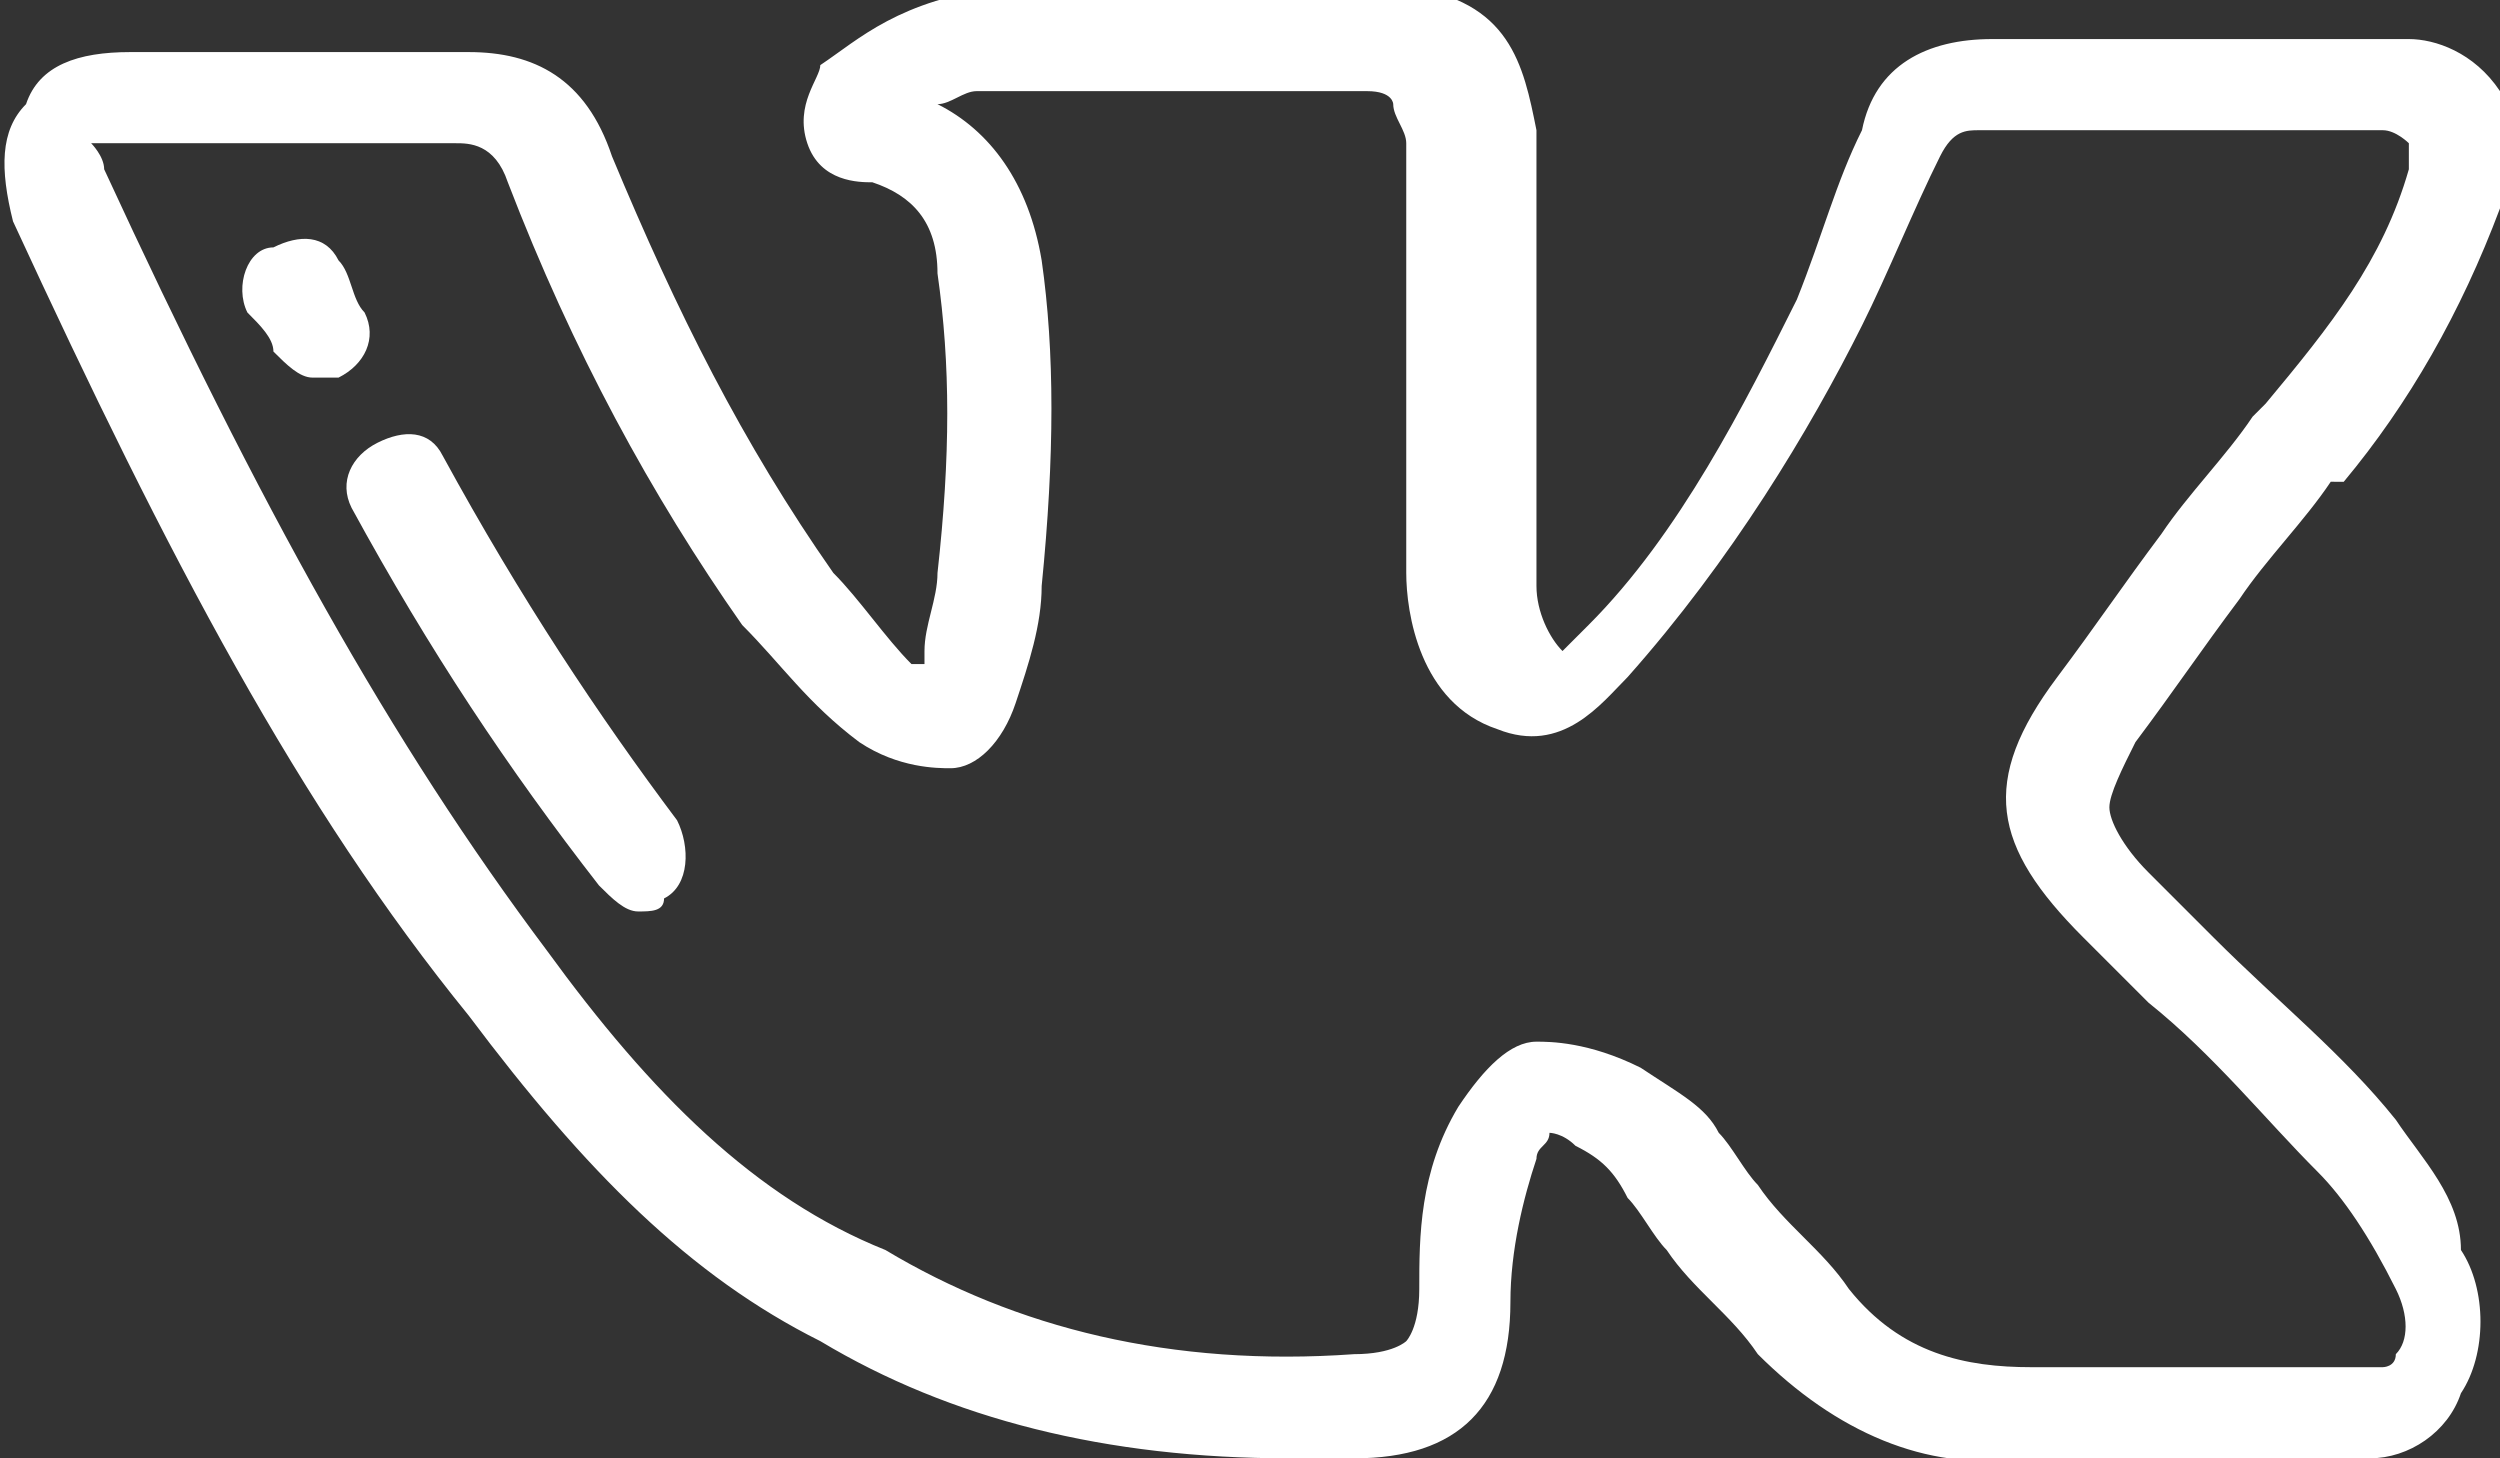 <?xml version="1.0" encoding="utf-8"?>
<!-- Generator: Adobe Illustrator 22.1.0, SVG Export Plug-In . SVG Version: 6.00 Build 0)  -->
<svg version="1.1" id="Layer_1" xmlns="http://www.w3.org/2000/svg" xmlns:xlink="http://www.w3.org/1999/xlink" x="0px" y="0px"
	 viewBox="0 0 19.2 11.2" style="enable-background:new 0 0 19.2 11.2;" xml:space="preserve">
<rect x="0" y="0" width="19.2" height="11.2" fill="#333333" stroke="none"/>
<style type="text/css">
	.st0{fill:#FFFFFF;}
</style>
<g>
	<g>
		<path class="st0" d="M18.4,8.6C18,8.1,17.5,7.7,17,7.2c-0.2-0.2-0.3-0.3-0.5-0.5c0,0,0,0,0,0c-0.2-0.2-0.3-0.4-0.3-0.5
			c0-0.1,0.1-0.3,0.2-0.5c0.3-0.4,0.5-0.7,0.8-1.1c0.2-0.3,0.5-0.6,0.7-0.9L18,3.7c0.5-0.6,0.9-1.3,1.2-2.1c0.1-0.2,0.1-0.6,0-0.9
			c-0.2-0.3-0.5-0.4-0.7-0.4c-0.1,0-0.2,0-0.3,0l-2.9,0c-0.5,0-0.9,0.2-1,0.7c-0.2,0.4-0.3,0.8-0.5,1.3c-0.4,0.8-0.9,1.8-1.6,2.5
			l0,0c-0.1,0.1-0.1,0.1-0.2,0.2c-0.1-0.1-0.2-0.3-0.2-0.5c0,0,0,0,0,0l0-3.4c0,0,0,0,0-0.1c-0.1-0.5-0.2-1-1-1.1c0,0,0,0-0.1,0h-3
			C6.9,0,6.6,0.3,6.3,0.5C6.3,0.6,6.1,0.8,6.2,1.1c0.1,0.3,0.4,0.3,0.5,0.3C7,1.5,7.2,1.7,7.2,2.1c0.1,0.7,0.1,1.4,0,2.3
			c0,0.2-0.1,0.4-0.1,0.6c0,0,0,0.1,0,0.1c0,0,0,0-0.1,0C6.8,4.9,6.6,4.6,6.4,4.4c-0.7-1-1.2-2-1.7-3.2C4.5,0.6,4.1,0.4,3.6,0.4
			c-0.9,0-1.8,0-2.6,0c-0.4,0-0.7,0.1-0.8,0.4C0,1,0,1.3,0.1,1.7c1.2,2.6,2.2,4.5,3.5,6.1c0.9,1.2,1.7,2,2.7,2.5
			c1,0.6,2.2,0.9,3.6,0.9c0.2,0,0.3,0,0.5,0c0.8,0,1.2-0.4,1.2-1.2c0-0.4,0.1-0.8,0.2-1.1c0-0.1,0.1-0.1,0.1-0.2c0,0,0.1,0,0.2,0.1
			c0.2,0.1,0.3,0.2,0.4,0.4c0.1,0.1,0.2,0.3,0.3,0.4c0.2,0.3,0.5,0.5,0.7,0.8c0.6,0.6,1.3,0.9,2,0.8l2.7,0c0,0,0,0,0,0c0,0,0,0,0,0
			c0.3,0,0.6-0.2,0.7-0.5c0.2-0.3,0.2-0.8,0-1.1C18.9,9.2,18.6,8.9,18.4,8.6z M18.4,10.4c0,0.1-0.1,0.1-0.1,0.1l-2.7,0c0,0,0,0,0,0
			c0,0,0,0,0,0c-0.5,0-1-0.1-1.4-0.6c-0.2-0.3-0.5-0.5-0.7-0.8c-0.1-0.1-0.2-0.3-0.3-0.4c-0.1-0.2-0.3-0.3-0.6-0.5
			C12.2,8,11.9,8,11.8,8c-0.2,0-0.4,0.2-0.6,0.5c-0.3,0.5-0.3,1-0.3,1.4c0,0.3-0.1,0.4-0.1,0.4c0,0-0.1,0.1-0.4,0.1
			c-1.4,0.1-2.6-0.2-3.6-0.8C5.8,9.2,5,8.4,4.2,7.3C3,5.7,2,3.9,0.8,1.3c0-0.1-0.1-0.2-0.1-0.2c0,0,0.1,0,0.2,0c0.8,0,1.7,0,2.6,0
			c0.1,0,0.3,0,0.4,0.3c0.5,1.3,1.1,2.4,1.8,3.4C6,5.1,6.2,5.4,6.6,5.7c0.3,0.2,0.6,0.2,0.7,0.2c0.2,0,0.4-0.2,0.5-0.5
			C7.9,5.1,8,4.8,8,4.5c0.1-1,0.1-1.8,0-2.5C7.9,1.4,7.6,1,7.2,0.8c0.1,0,0.2-0.1,0.3-0.1h3c0.2,0,0.2,0.1,0.2,0.1
			c0,0.1,0.1,0.2,0.1,0.3l0,3.3c0,0.3,0.1,1,0.7,1.2c0,0,0,0,0,0c0.5,0.2,0.8-0.2,1-0.4l0,0c0.8-0.9,1.4-1.9,1.8-2.7
			c0.2-0.4,0.4-0.9,0.6-1.3c0.1-0.2,0.2-0.2,0.3-0.2c0,0,0,0,0,0l2.9,0c0.1,0,0.1,0,0.2,0c0.1,0,0.2,0.1,0.2,0.1c0,0,0,0.1,0,0.2
			c-0.2,0.7-0.6,1.2-1.1,1.8l-0.1,0.1c-0.2,0.3-0.5,0.6-0.7,0.9c-0.3,0.4-0.5,0.7-0.8,1.1c-0.6,0.8-0.5,1.3,0.2,2
			c0.2,0.2,0.3,0.3,0.5,0.5c0.5,0.4,0.9,0.9,1.3,1.3c0.2,0.2,0.4,0.5,0.6,0.9C18.5,10.1,18.5,10.3,18.4,10.4z"/>
	</g>
</g>
<g>
	<g>
		<path class="st0" d="M2.8,2.4C2.7,2.3,2.7,2.1,2.6,2C2.5,1.8,2.3,1.8,2.1,1.9C1.9,1.9,1.8,2.2,1.9,2.4C2,2.5,2.1,2.6,2.1,2.7
			c0.1,0.1,0.2,0.2,0.3,0.2c0.1,0,0.1,0,0.2,0C2.8,2.8,2.9,2.6,2.8,2.4z"/>
	</g>
</g>
<g>
	<g>
		<path class="st0" d="M5.2,6.3C4.6,5.5,4,4.6,3.4,3.5C3.3,3.3,3.1,3.3,2.9,3.4C2.7,3.5,2.6,3.7,2.7,3.9c0.6,1.1,1.2,2,1.9,2.9
			C4.7,6.9,4.8,7,4.9,7c0.1,0,0.2,0,0.2-0.1C5.3,6.8,5.3,6.5,5.2,6.3z"/>
	</g>
</g>
</svg>
